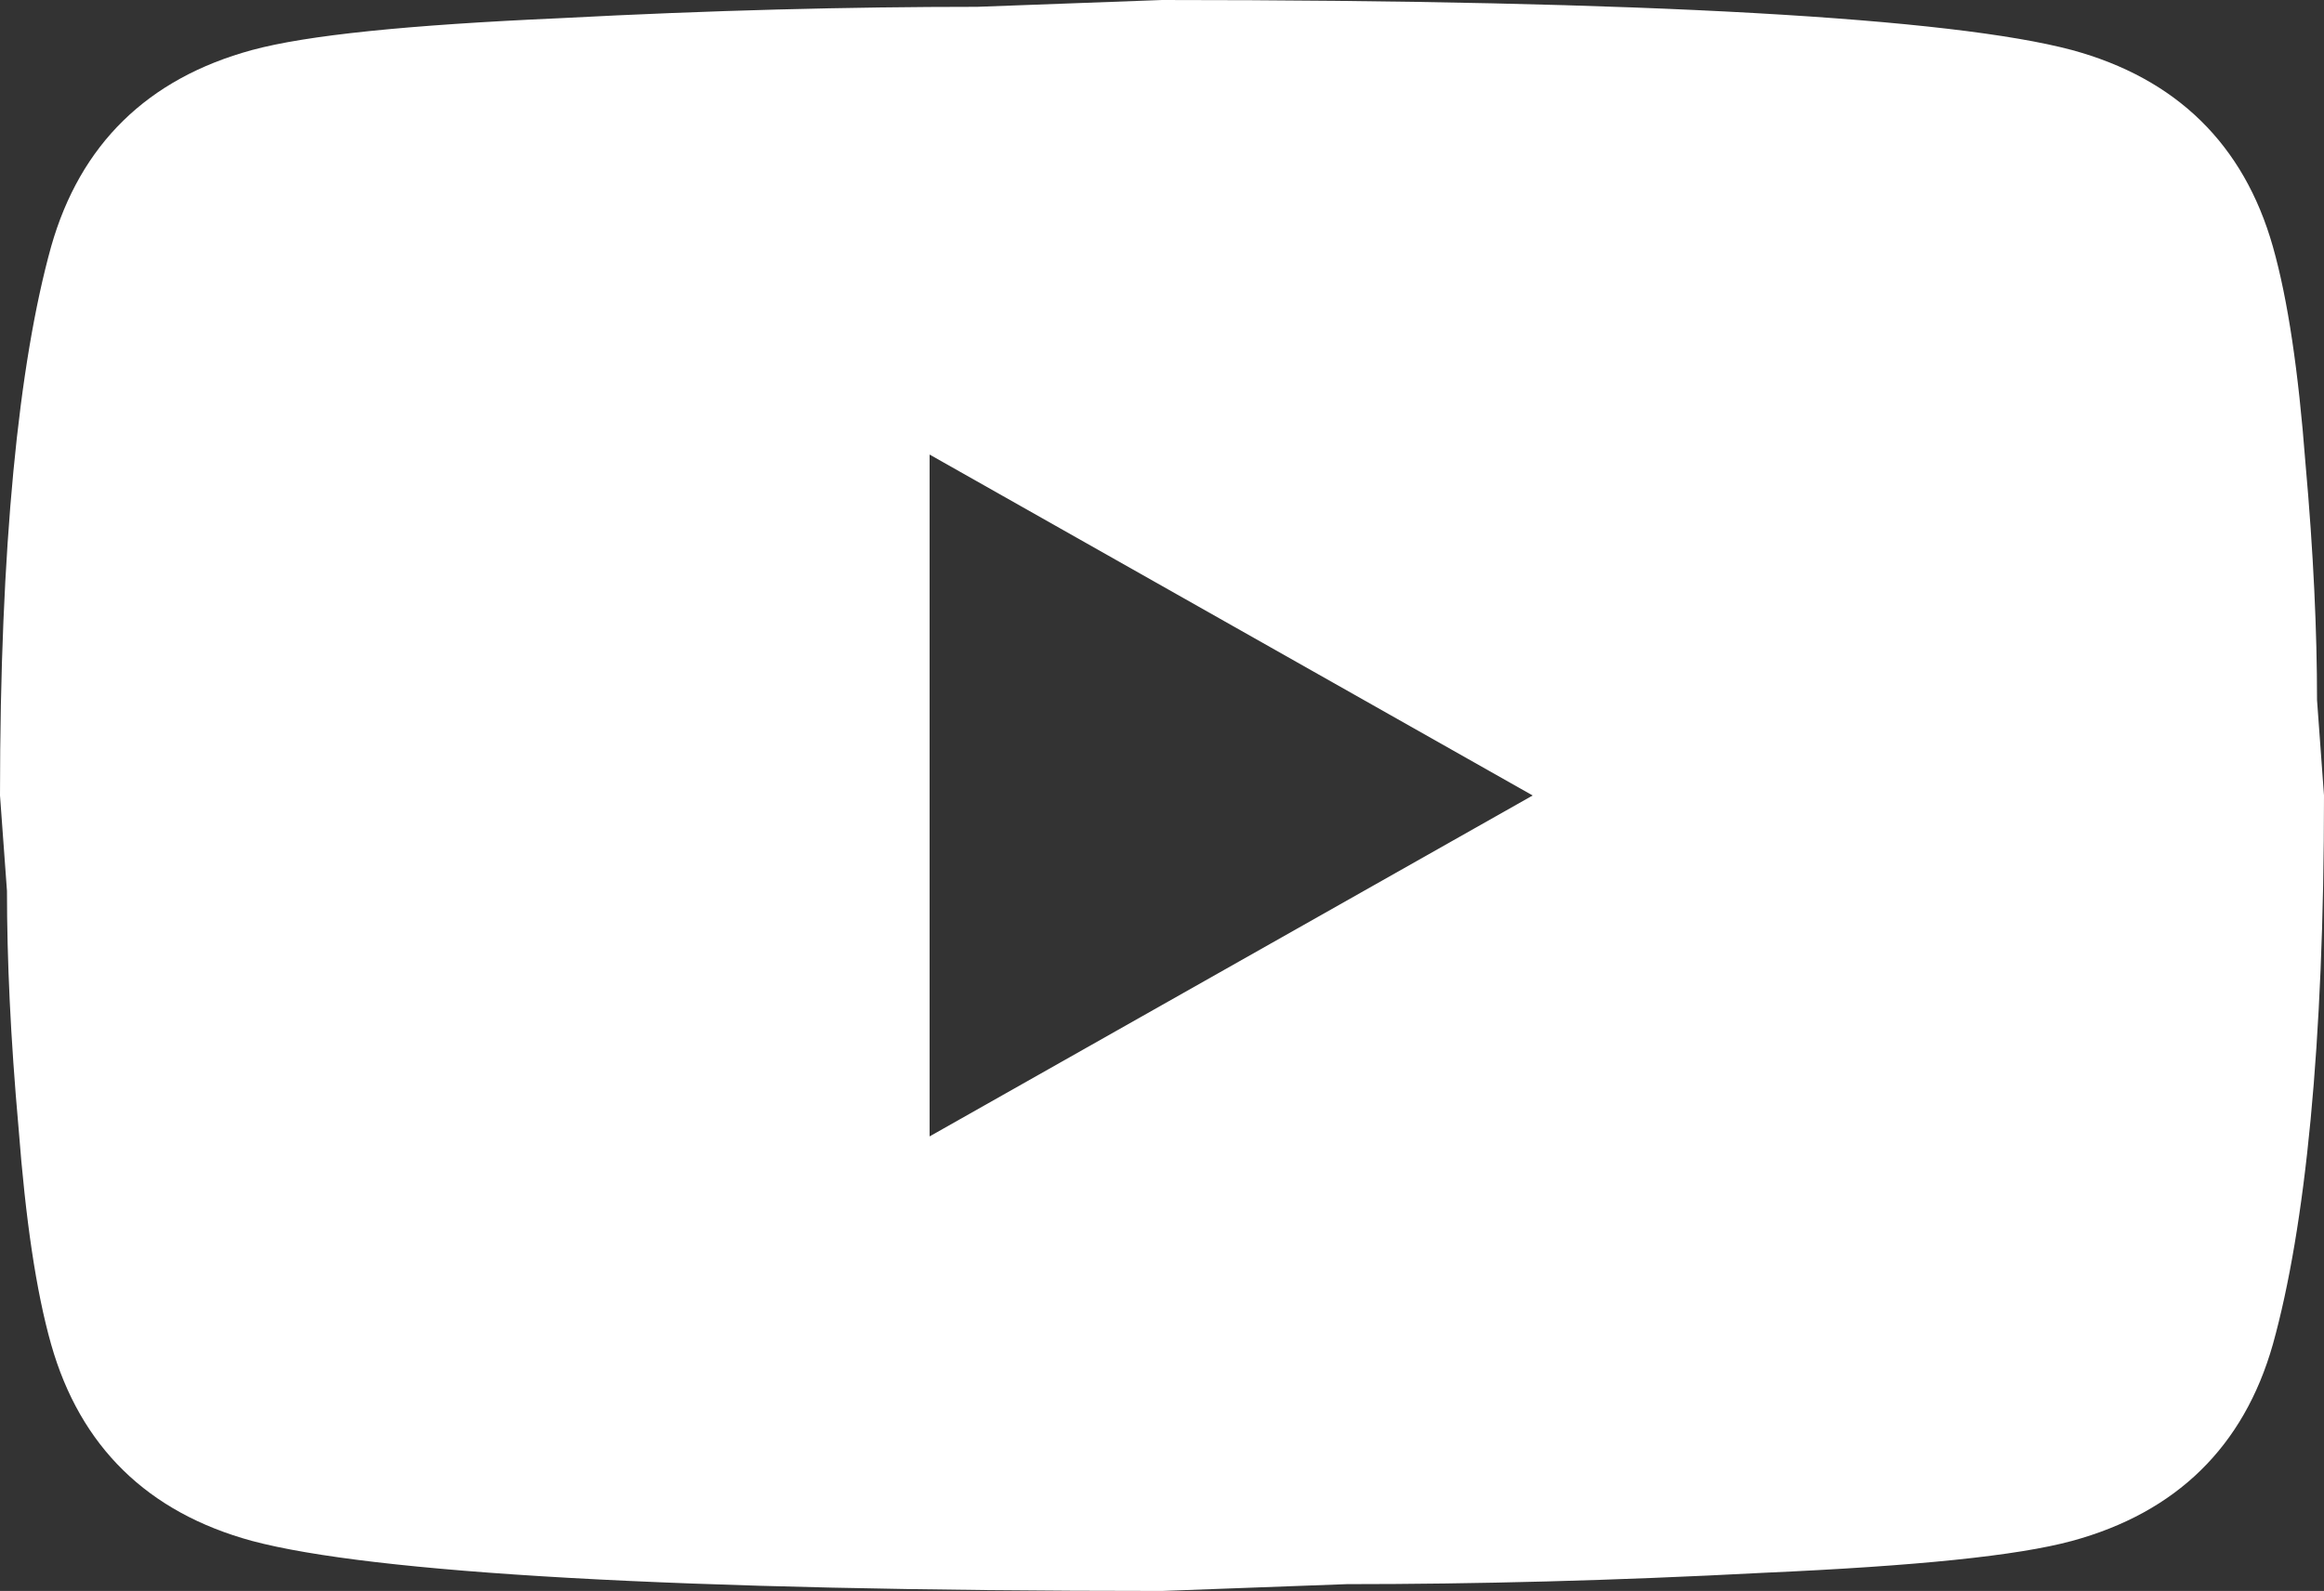 <svg width="92" height="63" viewBox="0 0 92 63" fill="none" xmlns="http://www.w3.org/2000/svg">
<rect x="0" y="0" width="92" height="63" fill="#333333" stroke="none"/>
<path d="M36.8 45L60.674 31.5L36.8 18V45ZM89.976 9.765C90.574 11.88 90.988 14.715 91.264 18.315C91.586 21.915 91.724 25.02 91.724 27.72L92 31.5C92 41.355 91.264 48.6 89.976 53.235C88.826 57.285 86.158 59.895 82.018 61.02C79.856 61.605 75.9 62.01 69.828 62.28C63.848 62.595 58.374 62.73 53.314 62.73L46 63C26.726 63 14.72 62.28 9.982 61.02C5.842 59.895 3.174 57.285 2.024 53.235C1.426 51.12 1.012 48.285 0.736 44.685C0.414 41.085 0.276 37.98 0.276 35.28L0 31.5C0 21.645 0.736 14.4 2.024 9.765C3.174 5.715 5.842 3.105 9.982 1.98C12.144 1.395 16.1 0.99 22.172 0.72C28.152 0.405 33.626 0.27 38.686 0.27L46 0C65.274 0 77.28 0.72 82.018 1.98C86.158 3.105 88.826 5.715 89.976 9.765Z" fill="white"/>
</svg>
